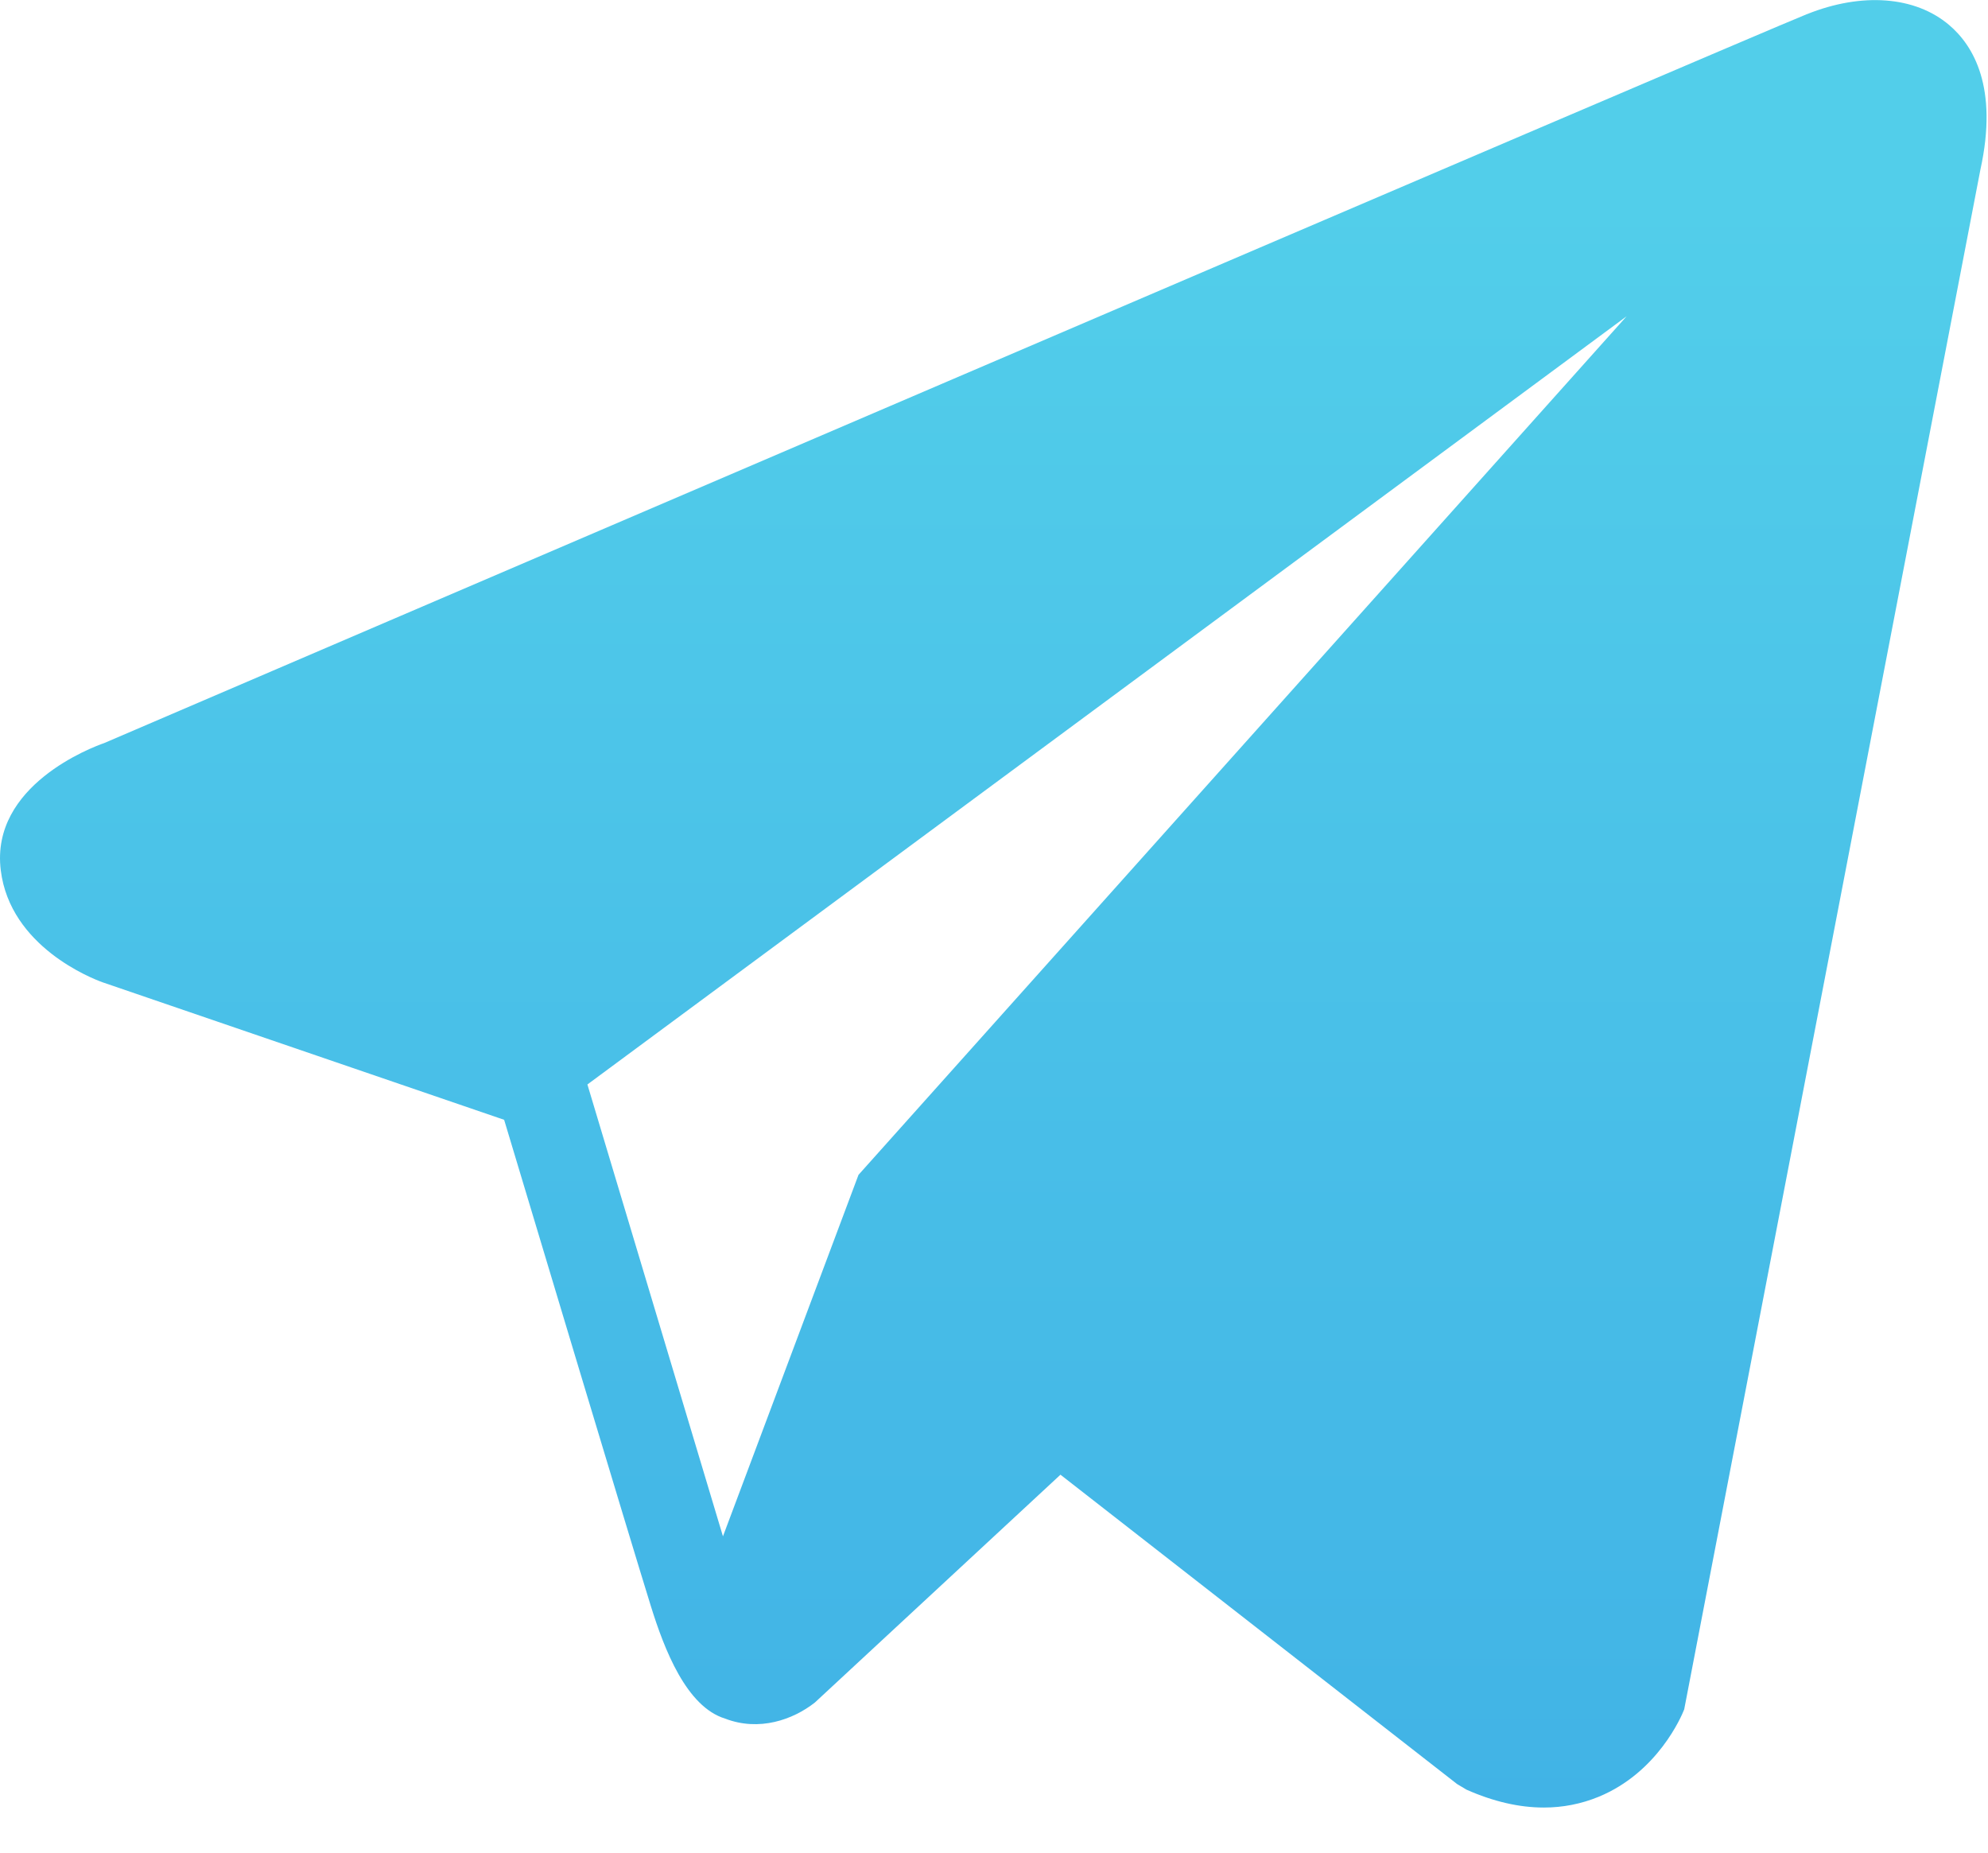 <svg width="44" height="41" viewBox="0 0 44 41" fill="none" xmlns="http://www.w3.org/2000/svg">
<path d="M43.138 0.552C42.388 -0.084 41.21 -0.175 39.992 0.314H39.99C38.709 0.828 3.729 15.832 2.305 16.445C2.046 16.535 -0.216 17.379 0.017 19.259C0.225 20.954 2.043 21.656 2.265 21.737L11.158 24.782C11.748 26.746 13.923 33.992 14.404 35.54C14.704 36.505 15.193 37.773 16.05 38.034C16.802 38.324 17.55 38.059 18.034 37.679L23.471 32.636L32.248 39.481L32.457 39.606C33.053 39.87 33.624 40.002 34.169 40.002C34.59 40.002 34.994 39.923 35.38 39.765C36.695 39.225 37.221 37.972 37.276 37.83L43.832 3.753C44.232 1.933 43.676 1.007 43.138 0.552ZM19.001 26L16.001 34L13.001 24L36.001 7L19.001 26Z" fill="url(#paint0_linear_426_5638)"/>
<defs>
<linearGradient id="paint0_linear_426_5638" x1="21.984" y1="0.002" x2="21.984" y2="40.002" gradientUnits="userSpaceOnUse">
<stop offset="0.109" stop-color="#52CEEA"/>
<stop offset="1" stop-color="#41B3E6"/>
</linearGradient>
</defs>
</svg>
